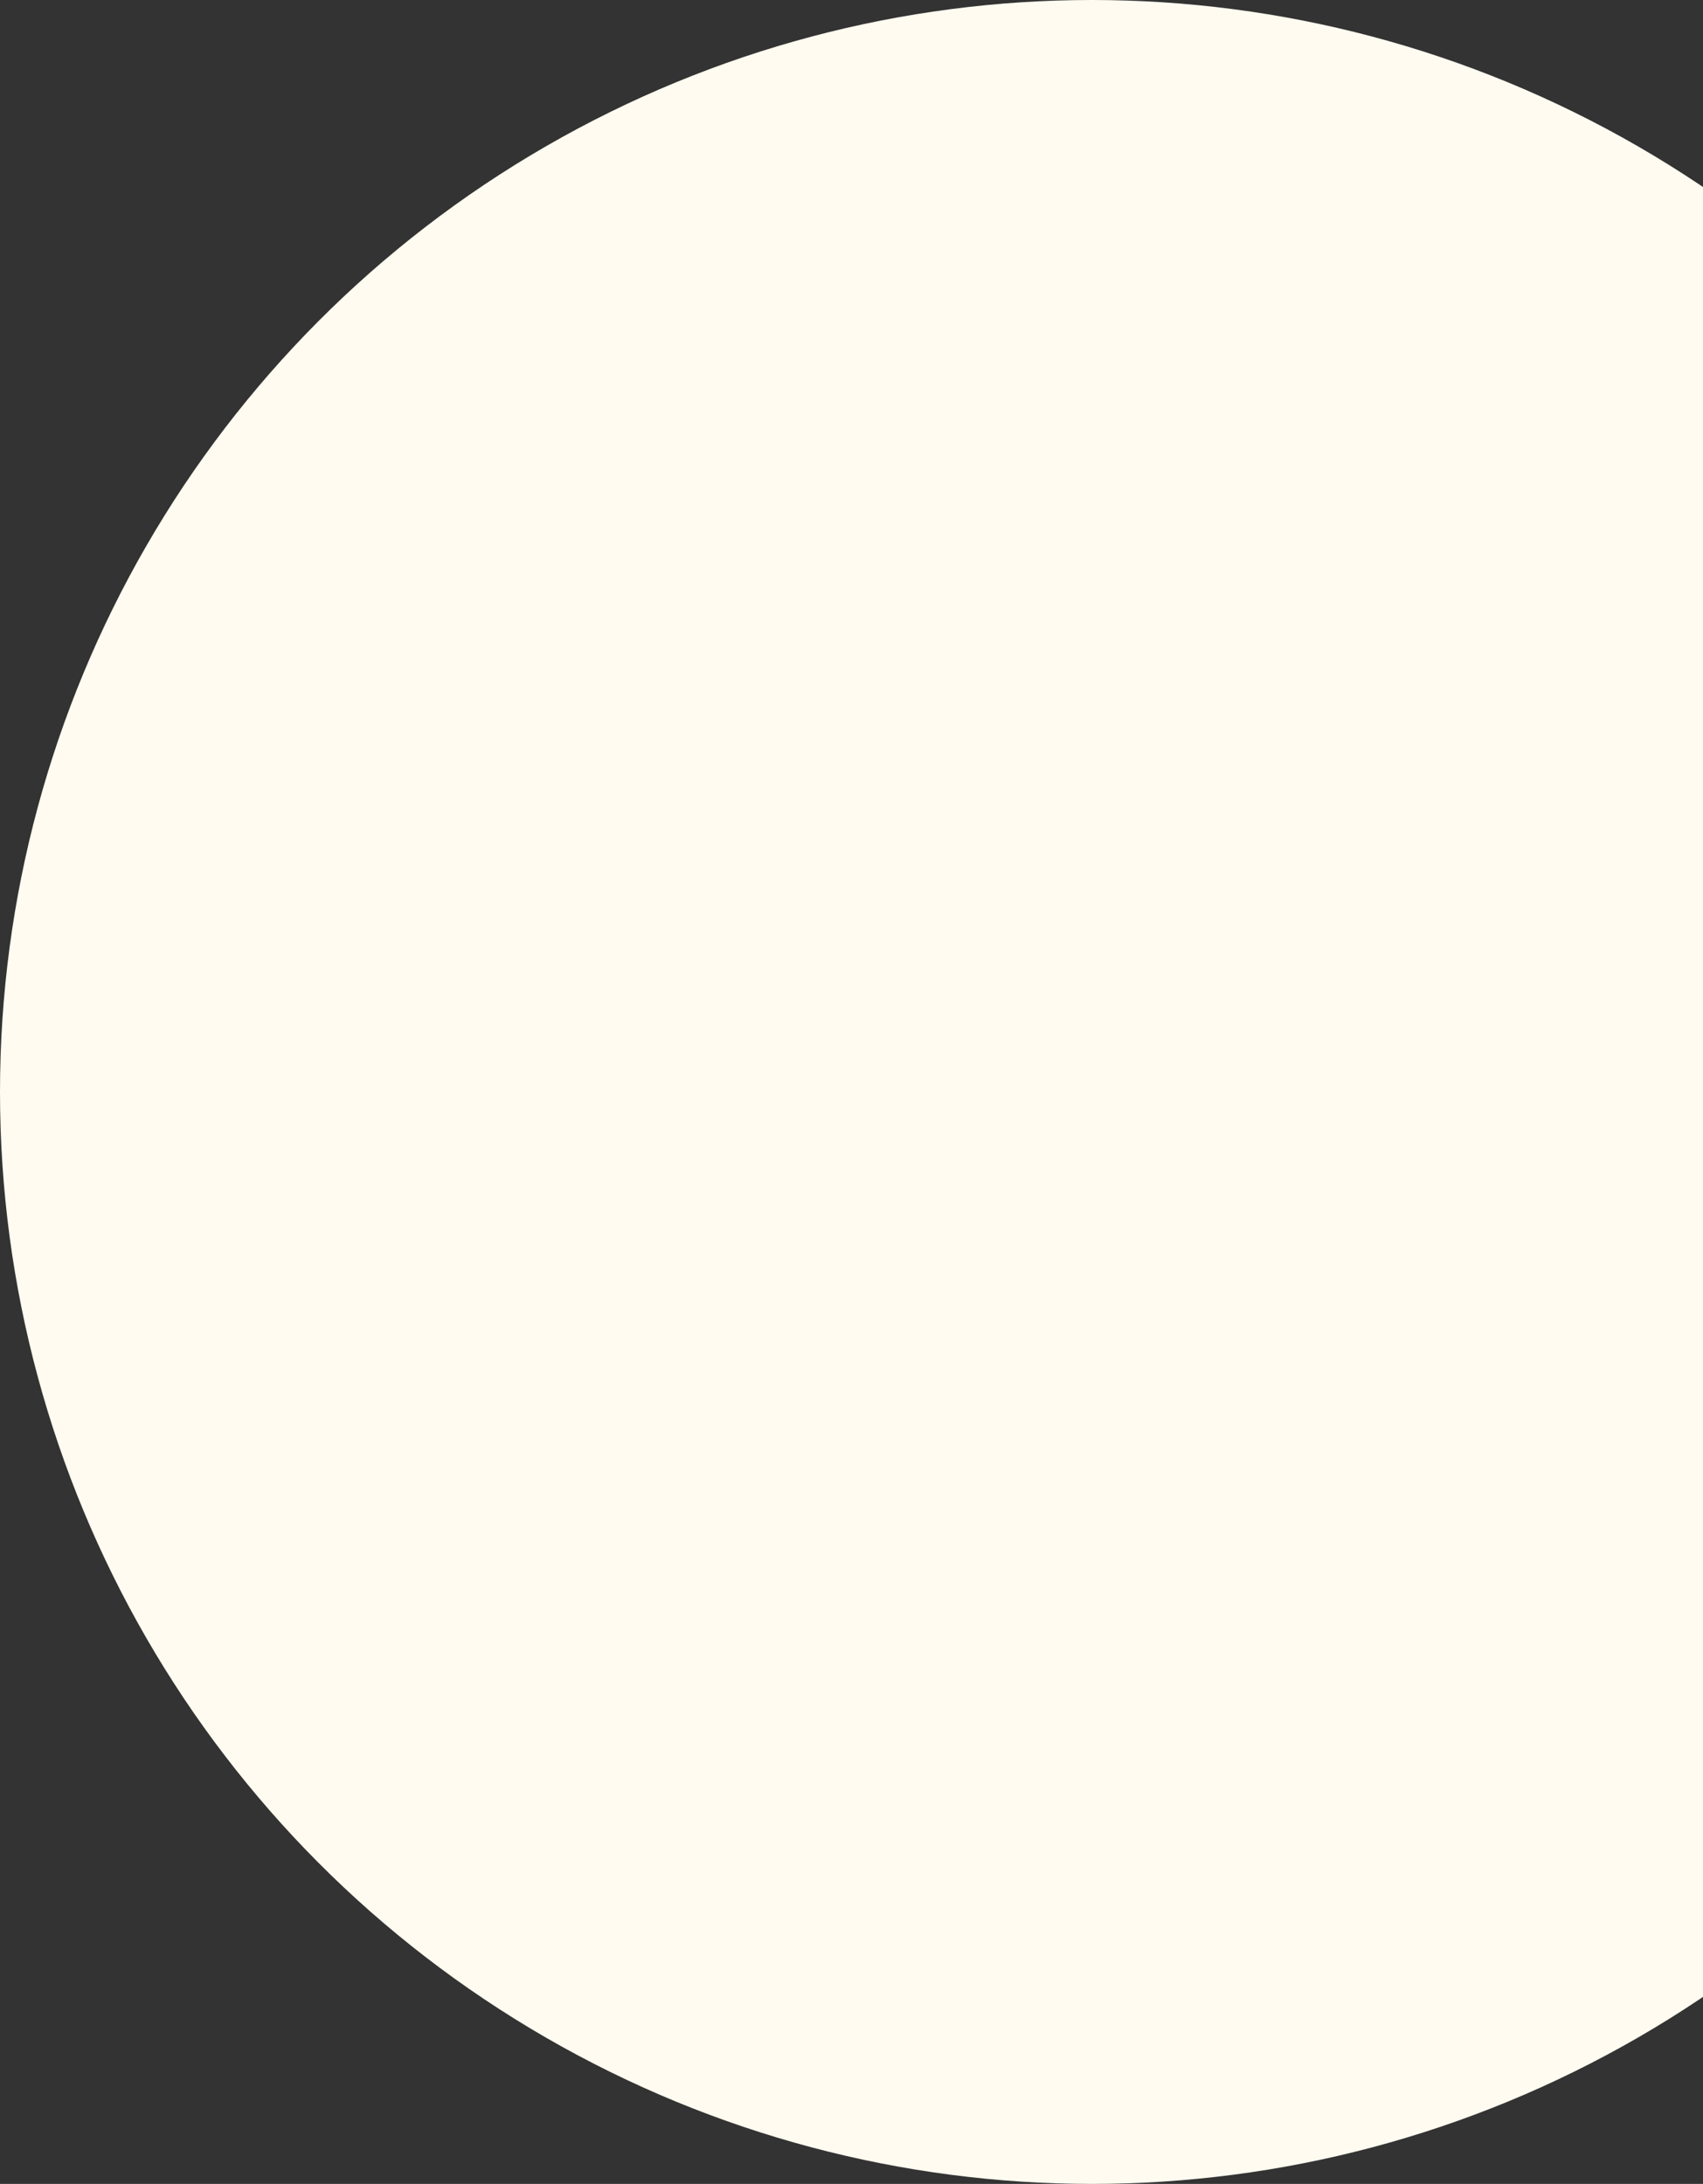 <svg width="170" height="218" viewBox="0 0 170 218" fill="none" xmlns="http://www.w3.org/2000/svg">
<rect x="0" y="0" width="170" height="218" fill="#333333" stroke="none"/>
<circle cx="109" cy="109" r="109" transform="rotate(-180 109 109)" fill="#FFFBF0"/>
</svg>
